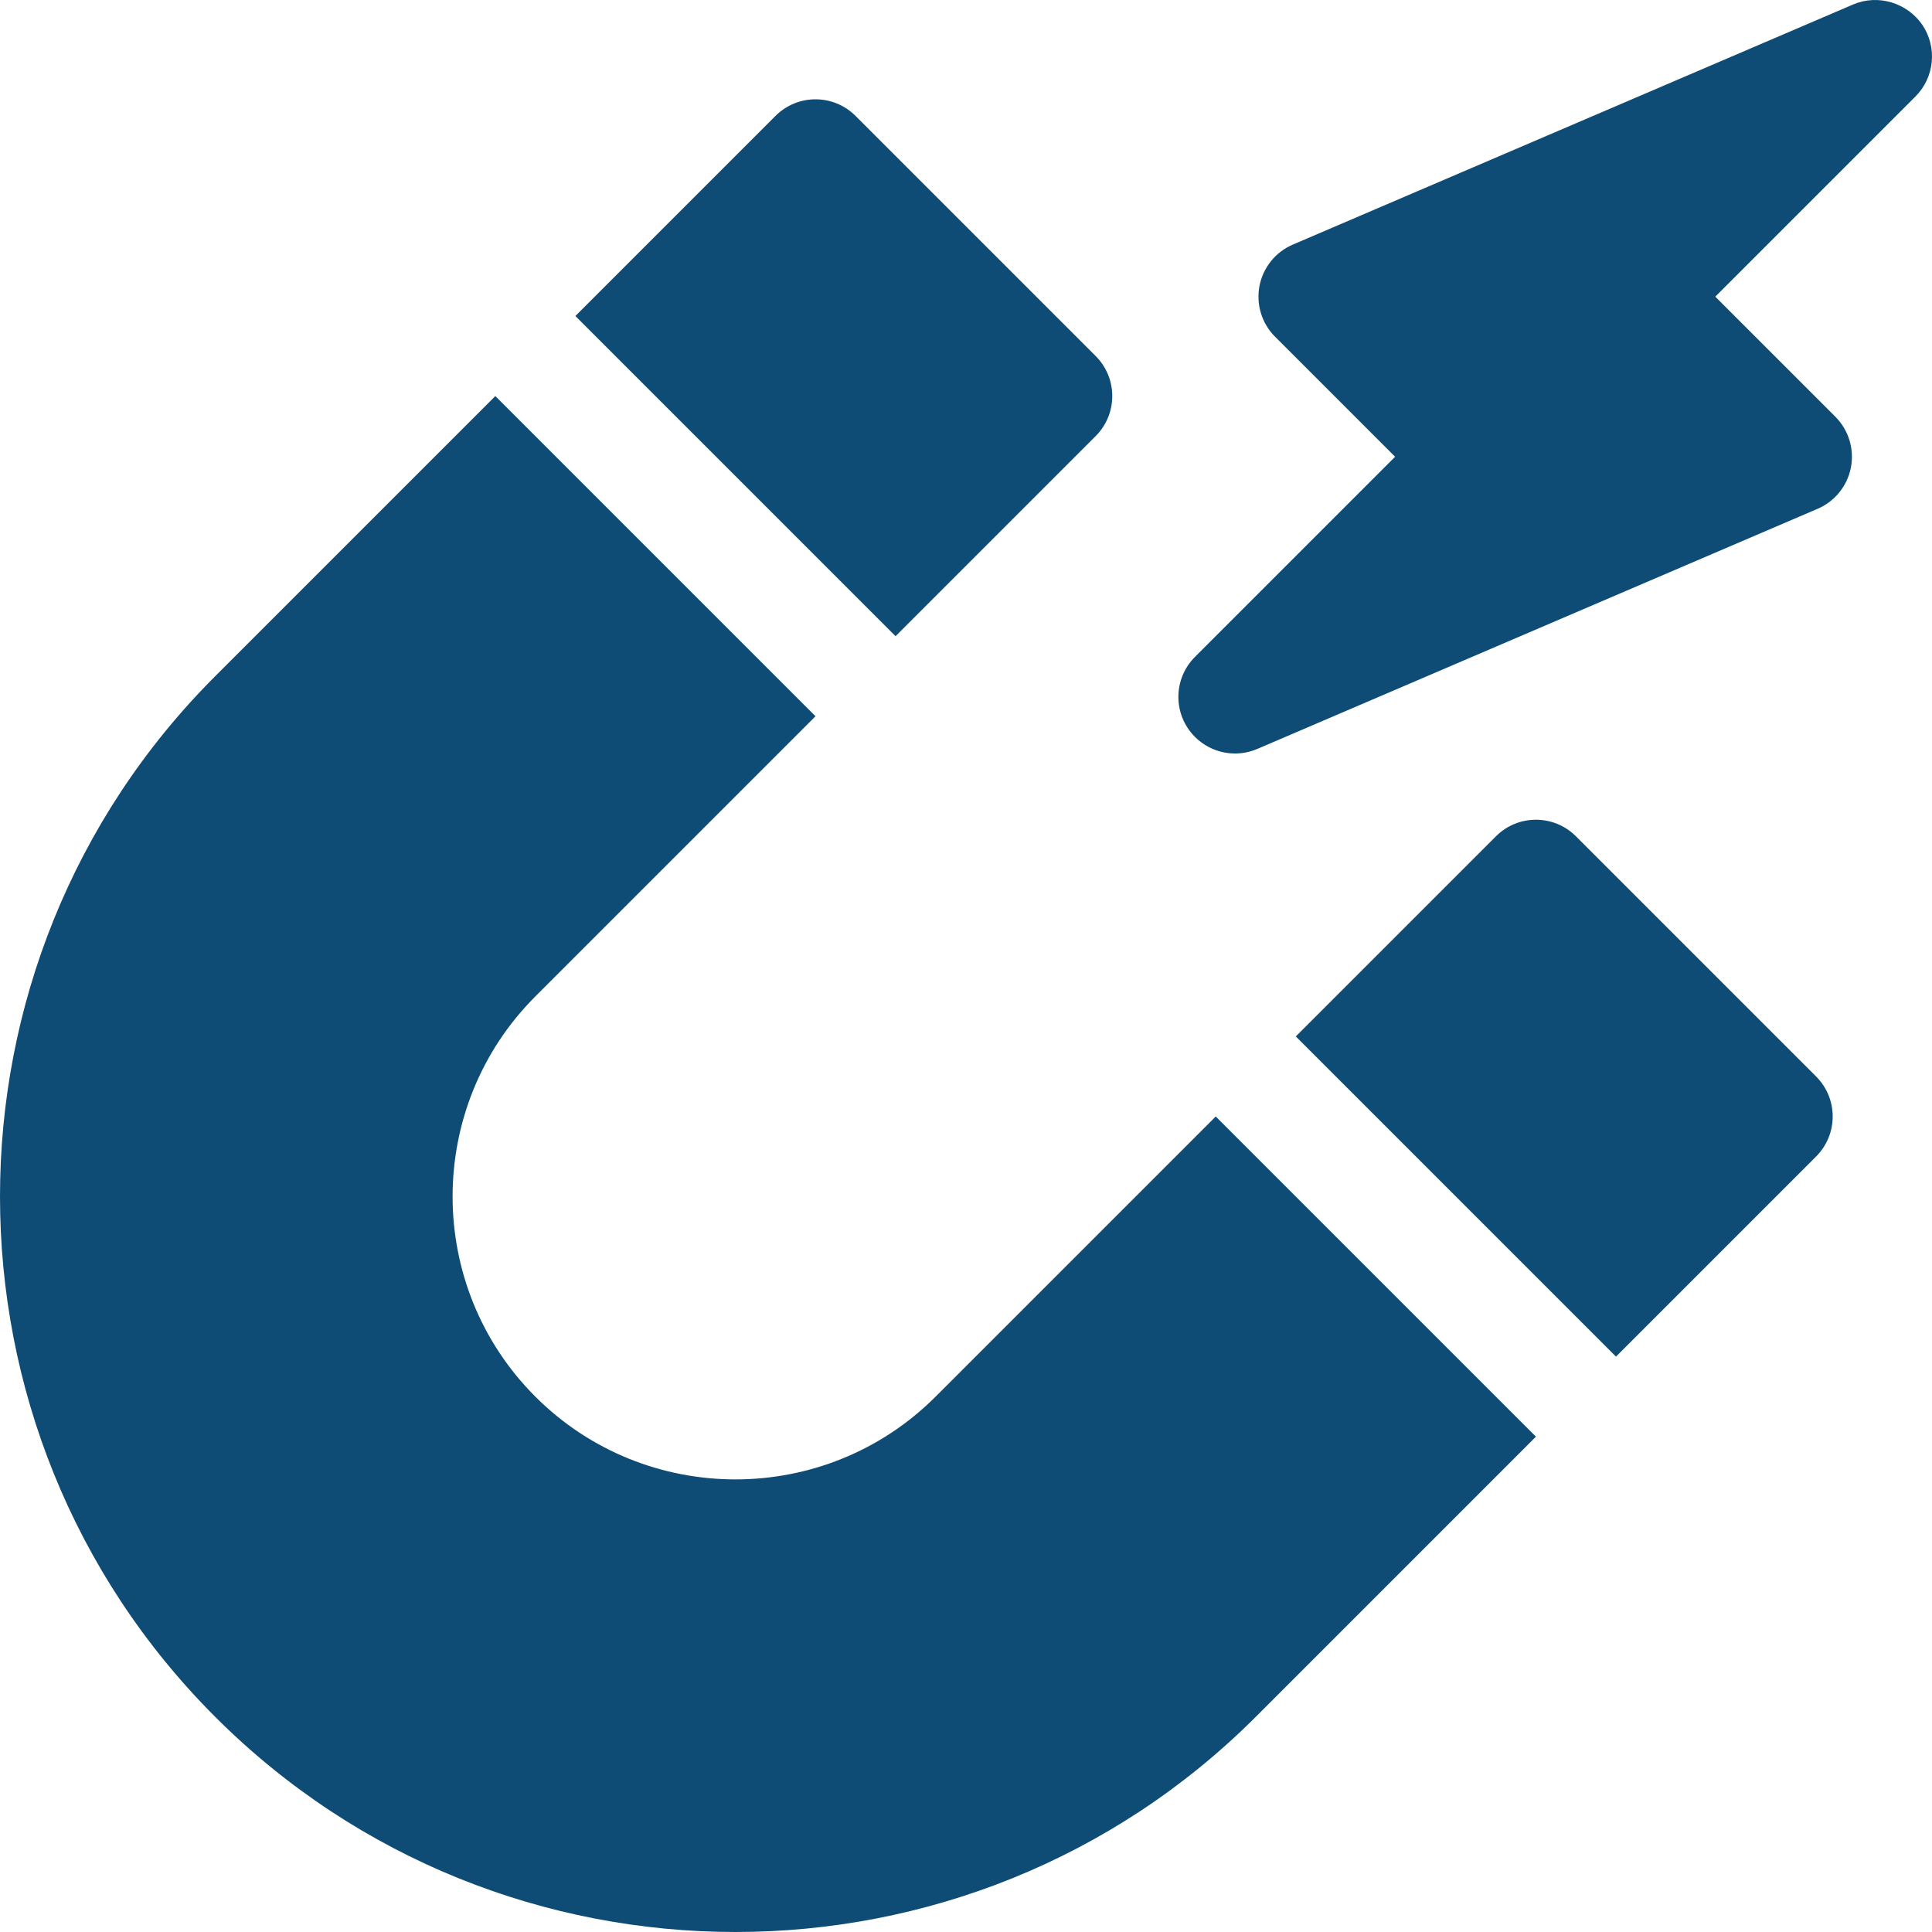 <?xml version="1.0"?>
<svg xmlns="http://www.w3.org/2000/svg" xmlns:xlink="http://www.w3.org/1999/xlink" xmlns:svgjs="http://svgjs.com/svgjs" version="1.1" width="512" height="512" x="0" y="0" viewBox="0 0 512 512" style="enable-background:new 0 0 512 512" xml:space="preserve" class=""><g>
<g xmlns="http://www.w3.org/2000/svg">
	<path d="M316.692,195.302c4.257,4.257,10.783,5.625,16.511,3.17l148.493-63.64c4.568-1.957,7.872-6.07,8.815-10.948   c0.932-4.889-0.601-9.922-4.122-13.444l-31.82-31.82l53.033-53.033c5.085-5.087,5.852-13.063,1.822-19.017   c-4.017-5.823-11.713-8.214-18.344-5.376L342.589,64.832c-4.568,1.959-7.874,6.07-8.815,10.95   c-0.934,4.889,0.601,9.922,4.122,13.444l31.82,31.82l-53.033,53.033C310.888,179.874,310.745,189.355,316.692,195.302z" fill="#0f4c75" data-original="#000000" style=""/>
	<path d="M205.513,30.715l-53.033,53.033l84.853,84.853l53.033-53.033c5.861-5.863,5.861-15.35,0-21.213l-63.64-63.64   C220.863,24.852,211.375,24.852,205.513,30.715z" fill="#0f4c75" data-original="#000000" style=""/>
	<path d="M481.285,306.486c5.863-5.863,5.863-15.35,0-21.213l-63.64-63.64c-5.863-5.863-15.35-5.863-21.213,0l-53.033,53.033   l84.853,84.853L481.285,306.486z" fill="#0f4c75" data-original="#000000" style=""/>
	<path d="M332.792,454.979l74.246-74.247l-84.853-84.853l-74.246,74.247c-29.24,29.24-76.826,29.24-106.066,0   s-29.24-76.826,0-106.066l74.246-74.247l-84.853-84.853L57.02,179.208c-76.027,76.027-76.027,199.742,0,275.771   C133.048,531.006,256.765,531.006,332.792,454.979z" fill="#0f4c75" data-original="#000000" style=""/>
</g>















</g></svg>

